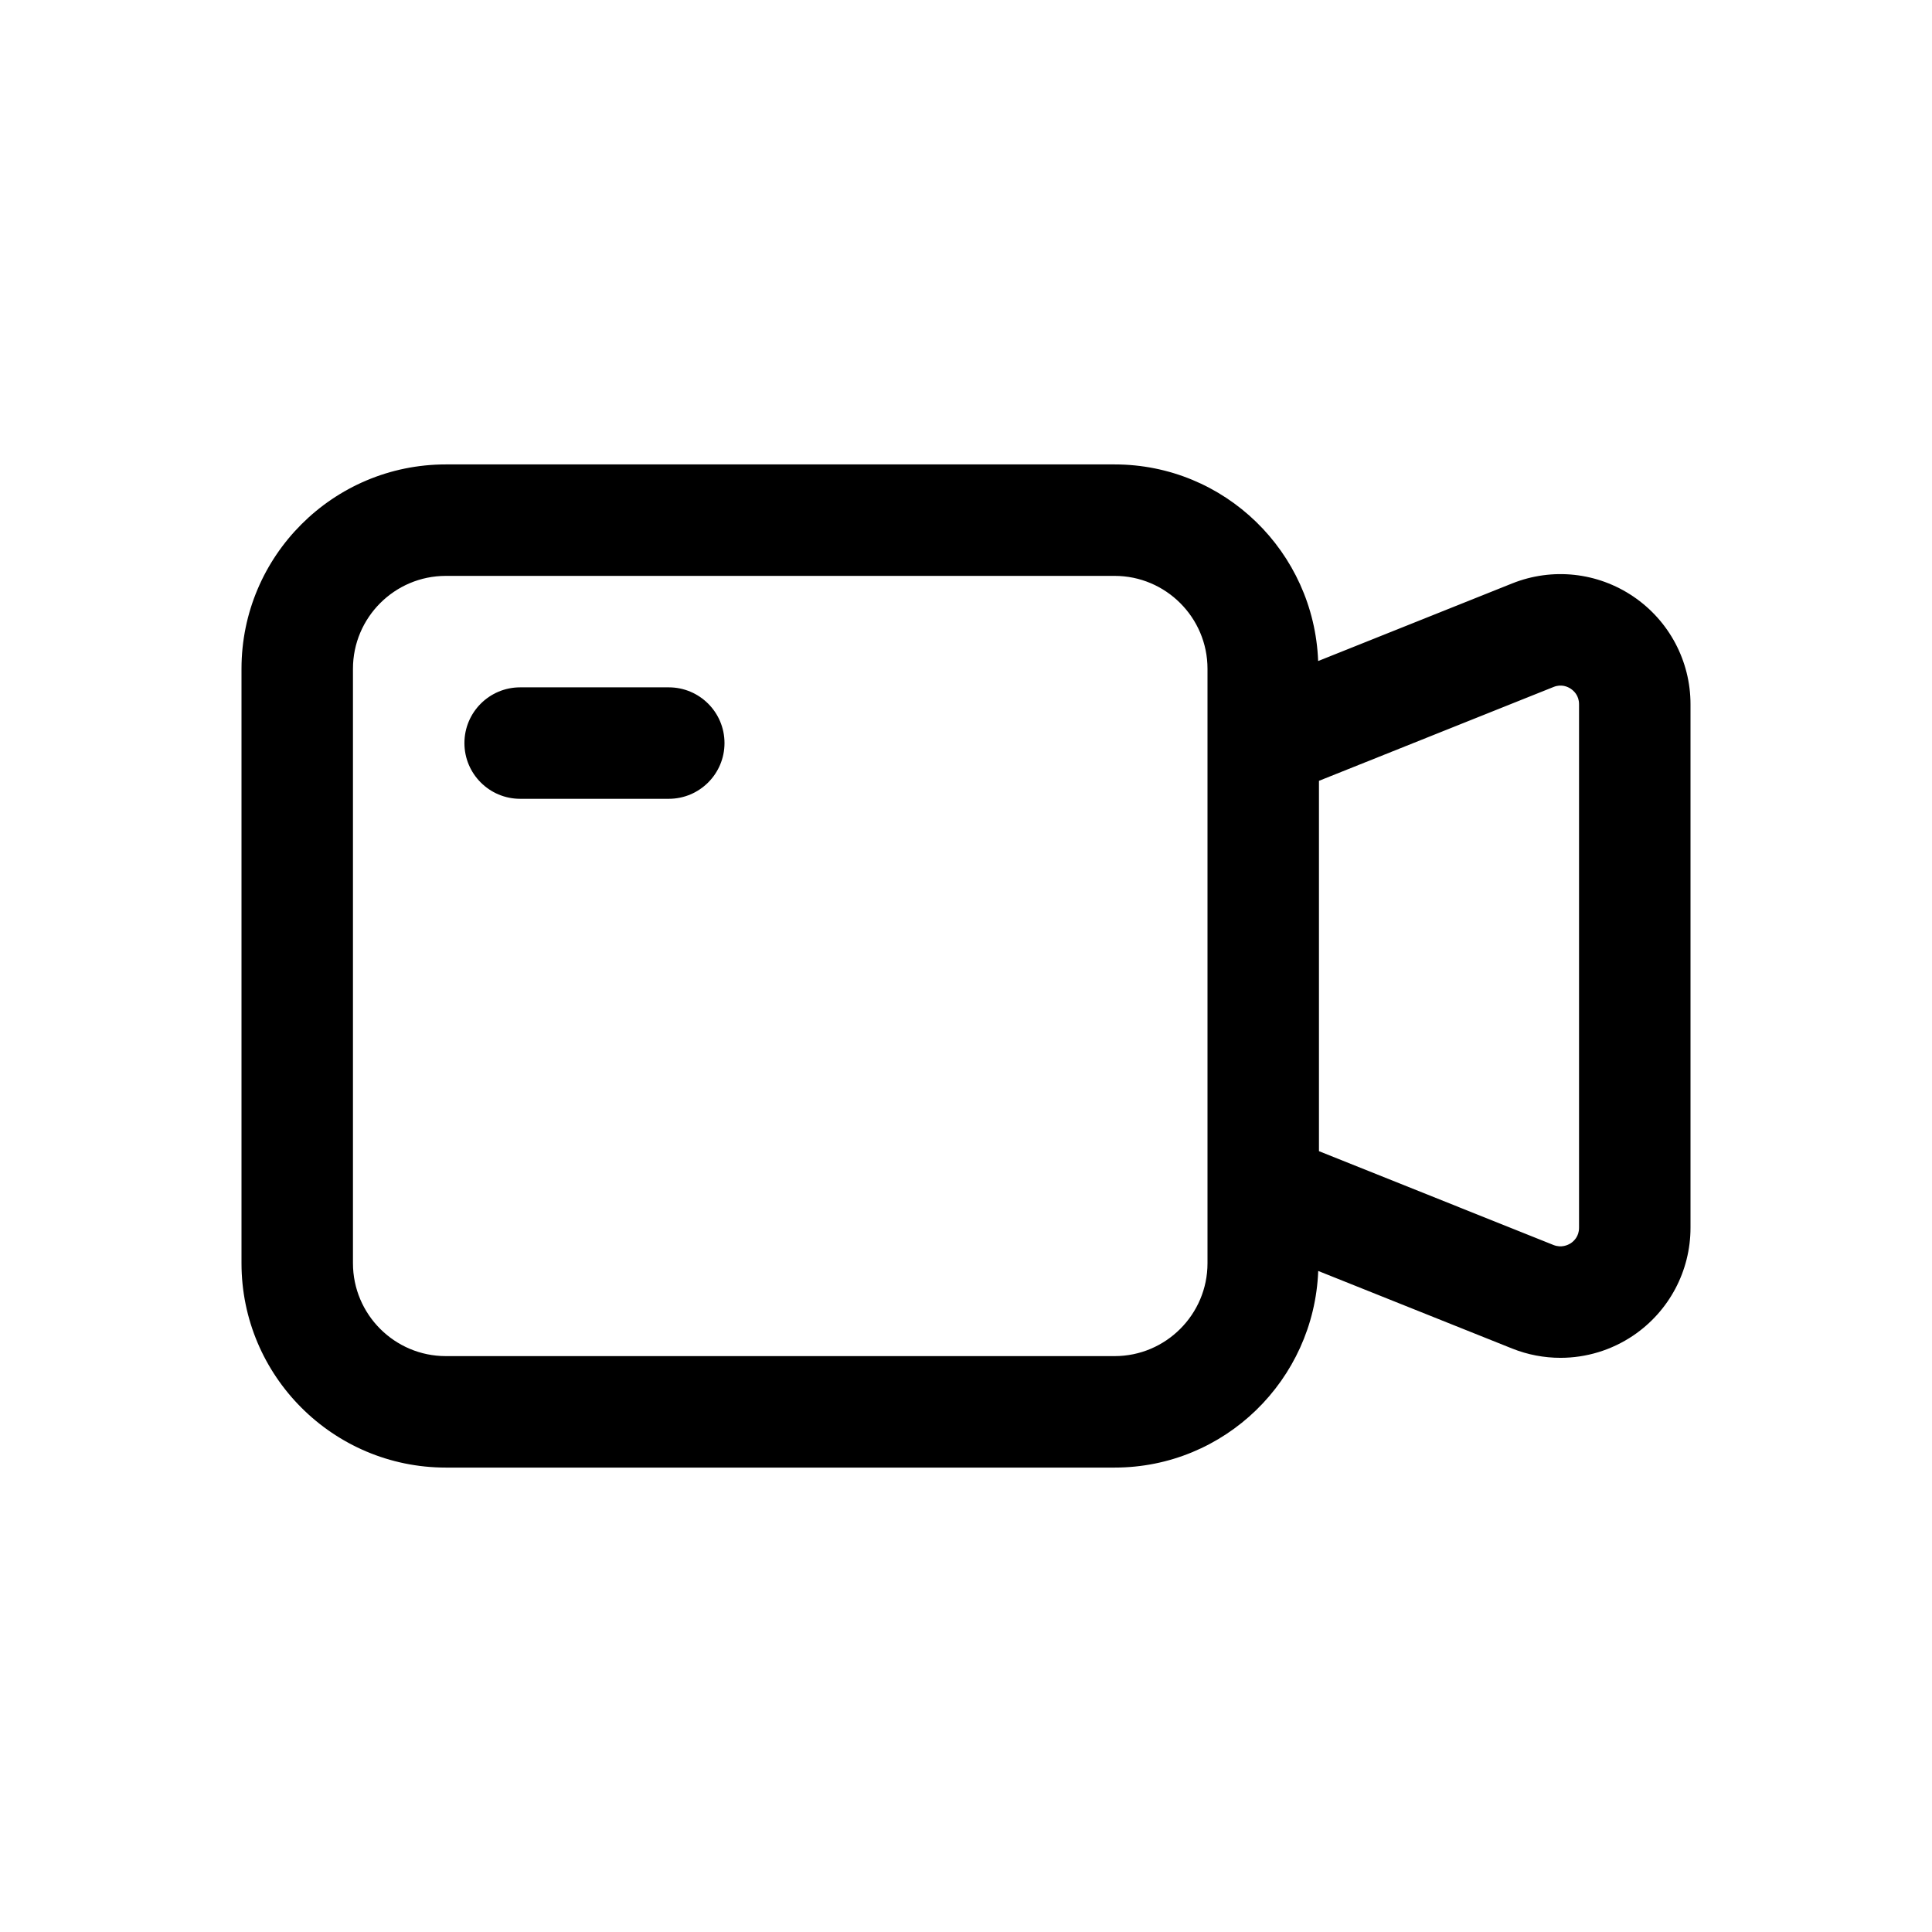 <svg width="32" height="32" viewBox="0 0 800 800" fill="none" xmlns="http://www.w3.org/2000/svg">
<path d="M676.338 247.015C661.538 236.985 642.8 234.923 626.123 241.6L545.815 273.723C544.092 228.554 507.108 192.308 461.508 192.308H184.615C137.938 192.308 100 230.246 100 276.923V523.077C100 569.754 137.938 607.692 184.615 607.692H461.538C507.108 607.692 544.123 571.415 545.846 526.277L626.154 558.4C632.615 560.985 639.415 562.246 646.154 562.246C656.769 562.246 667.292 559.108 676.338 552.985C691.138 542.954 700 526.277 700 508.4V291.6C700 273.692 691.138 257.046 676.338 247.015ZM500 523.077C500 544.277 482.738 561.538 461.538 561.538H184.615C163.415 561.538 146.154 544.277 146.154 523.077V276.923C146.154 255.723 163.415 238.461 184.615 238.461H461.538C482.738 238.461 500 255.723 500 276.923V523.077ZM653.846 508.4C653.846 511.969 651.723 513.908 650.462 514.769C649.169 515.6 646.554 516.8 643.292 515.538L546.154 476.677V323.323L643.292 284.461C646.554 283.138 649.2 284.369 650.462 285.231C651.723 286.092 653.846 288.031 653.846 291.6V508.4ZM300 307.692C300 320.431 289.662 330.769 276.923 330.769H215.385C202.646 330.769 192.308 320.431 192.308 307.692C192.308 294.954 202.646 284.615 215.385 284.615H276.923C289.662 284.615 300 294.954 300 307.692Z" fill="black"/>
</svg>
